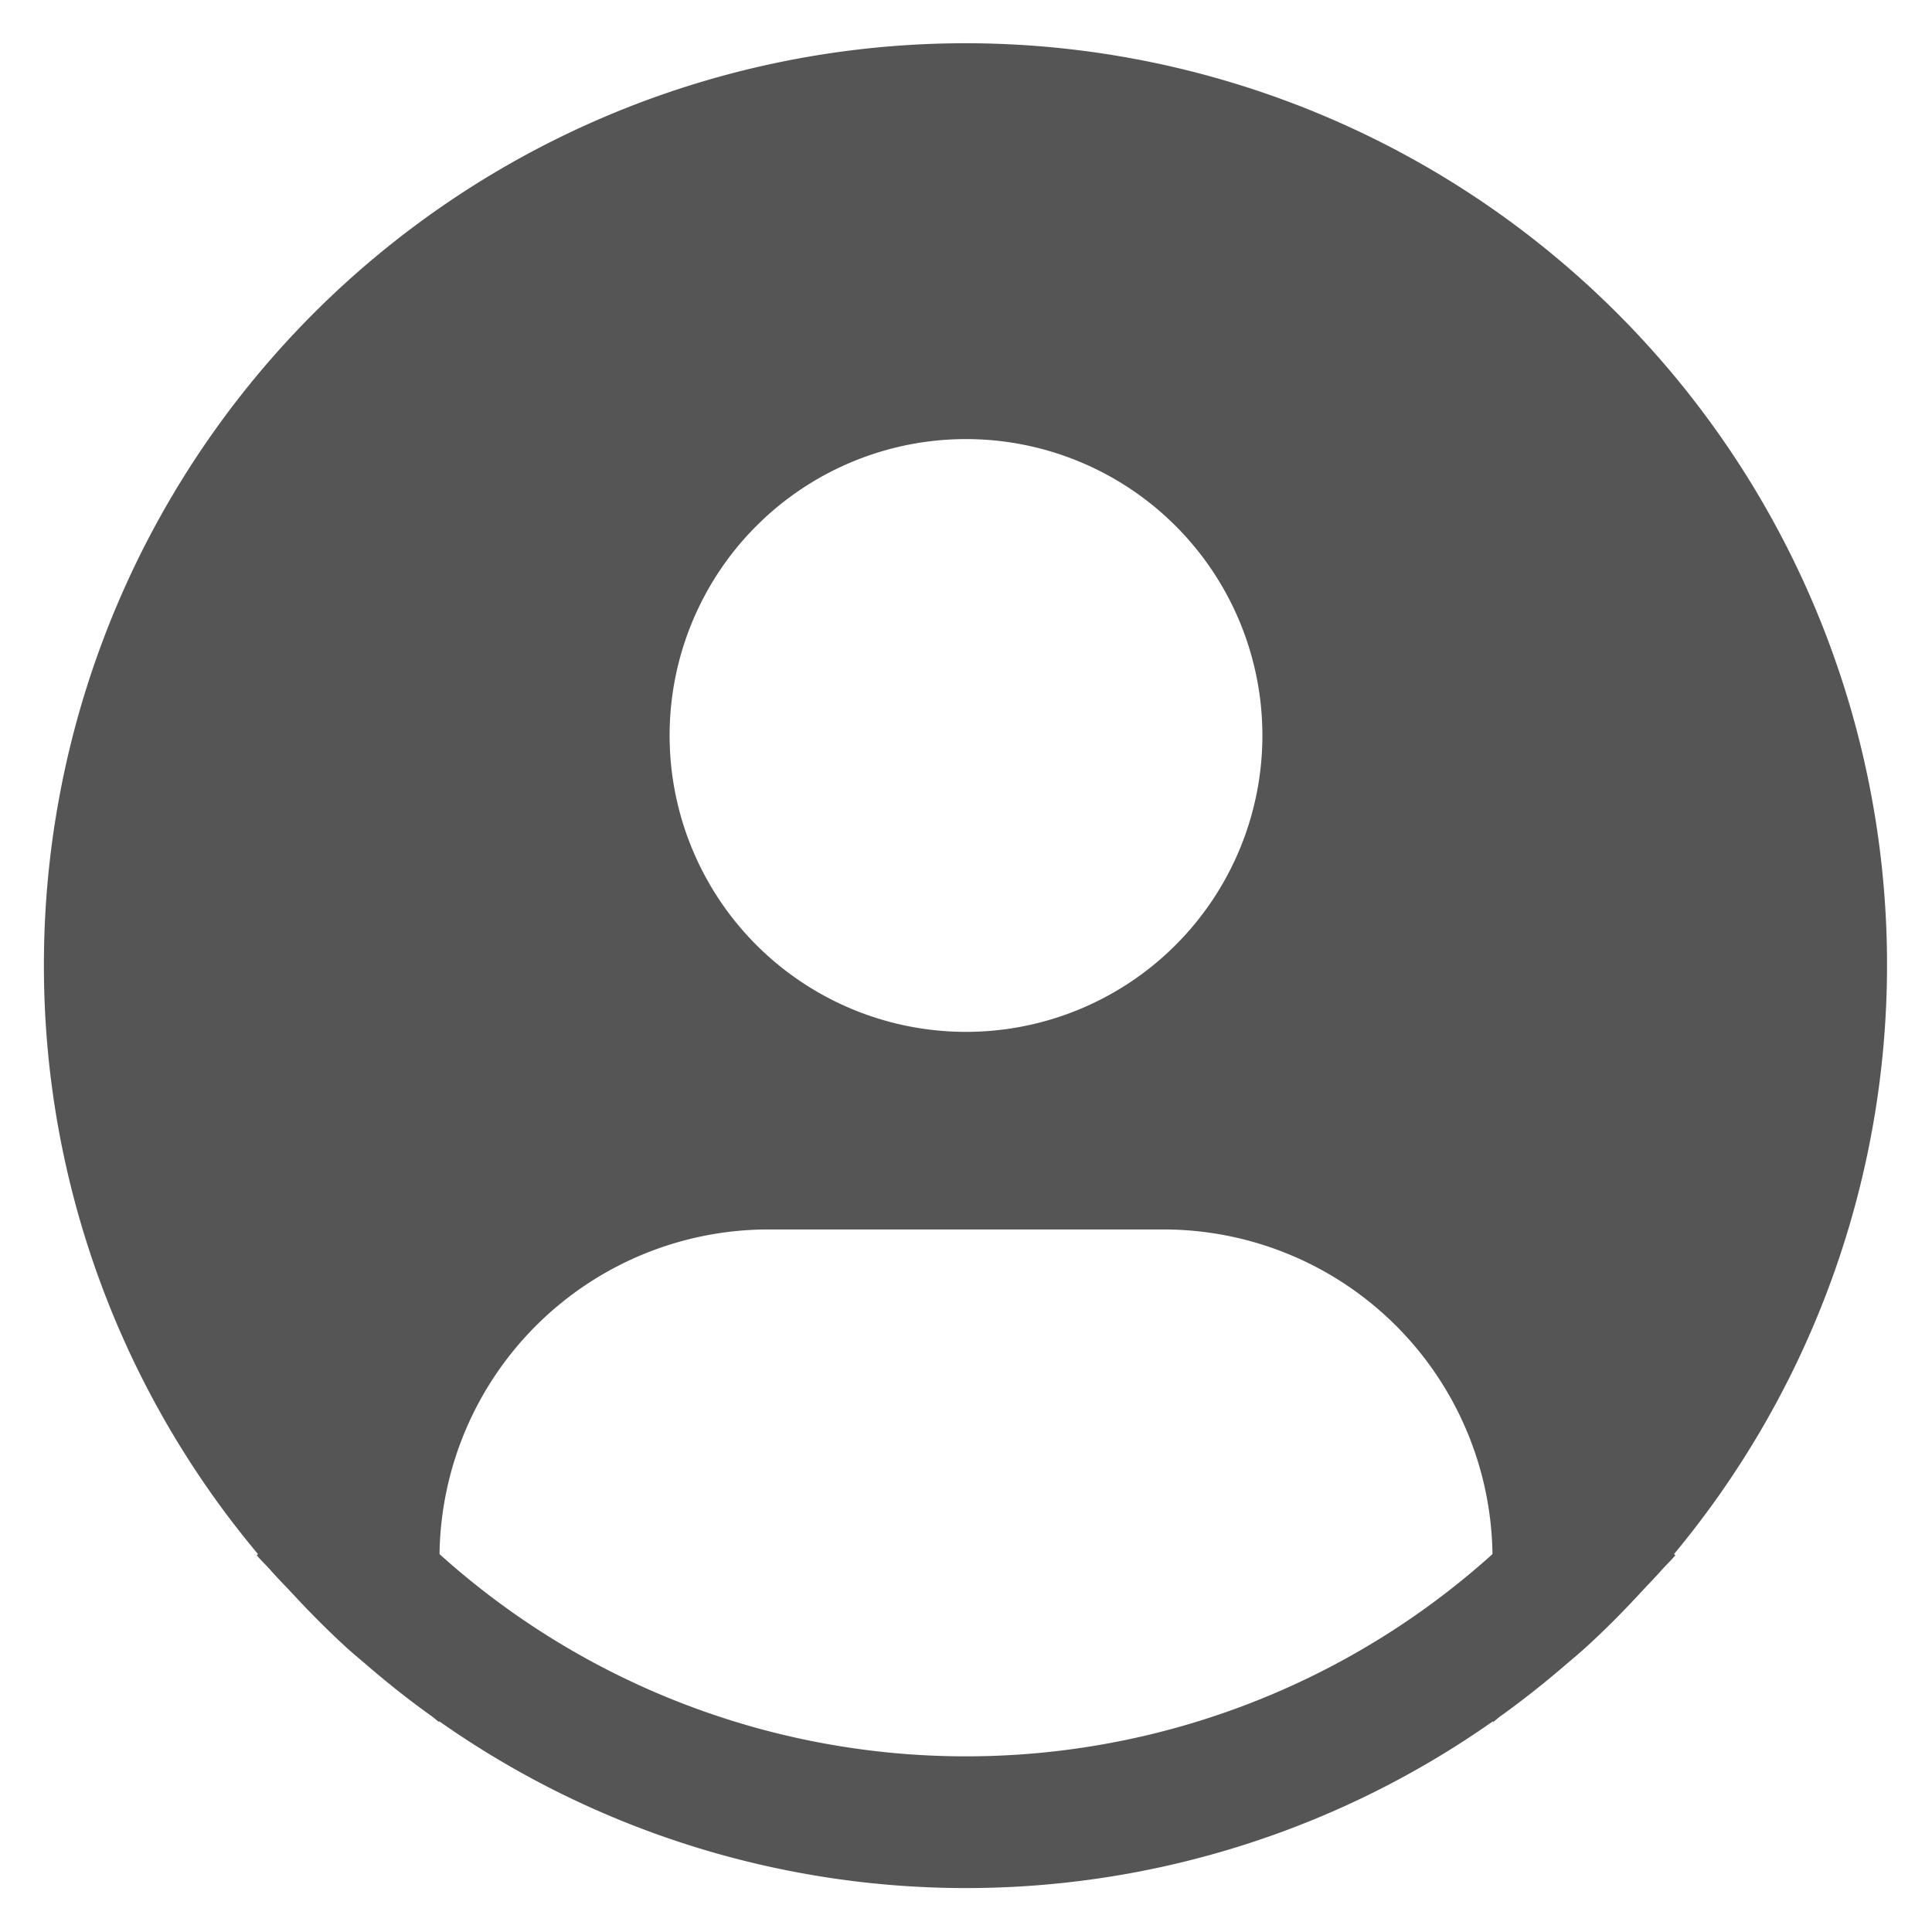 <svg width="22" height="22" fill="none" xmlns="http://www.w3.org/2000/svg"><path d="M19.062 17.697A10.494 10.494 0 1 0 .5 11c0 2.45.864 4.82 2.438 6.697l-.015.013c.053.063.113.117.167.18.067.076.14.15.21.224.21.228.426.447.652.653.07.063.14.121.21.181.24.207.487.404.743.587.033.022.063.052.096.075v-.01a10.425 10.425 0 0 0 12 0v.01c.033-.023.062-.053.096-.075.255-.184.502-.38.742-.587.07-.06.141-.119.21-.181.227-.206.443-.425.653-.653.07-.075.141-.148.21-.225.053-.062.114-.116.166-.18l-.016-.012ZM11 5a3.375 3.375 0 1 1 0 6.75A3.375 3.375 0 0 1 11 5ZM5.005 17.697A3.747 3.747 0 0 1 8.75 14h4.5a3.747 3.747 0 0 1 3.745 3.697 8.955 8.955 0 0 1-11.99 0Z" fill="#555"/></svg>